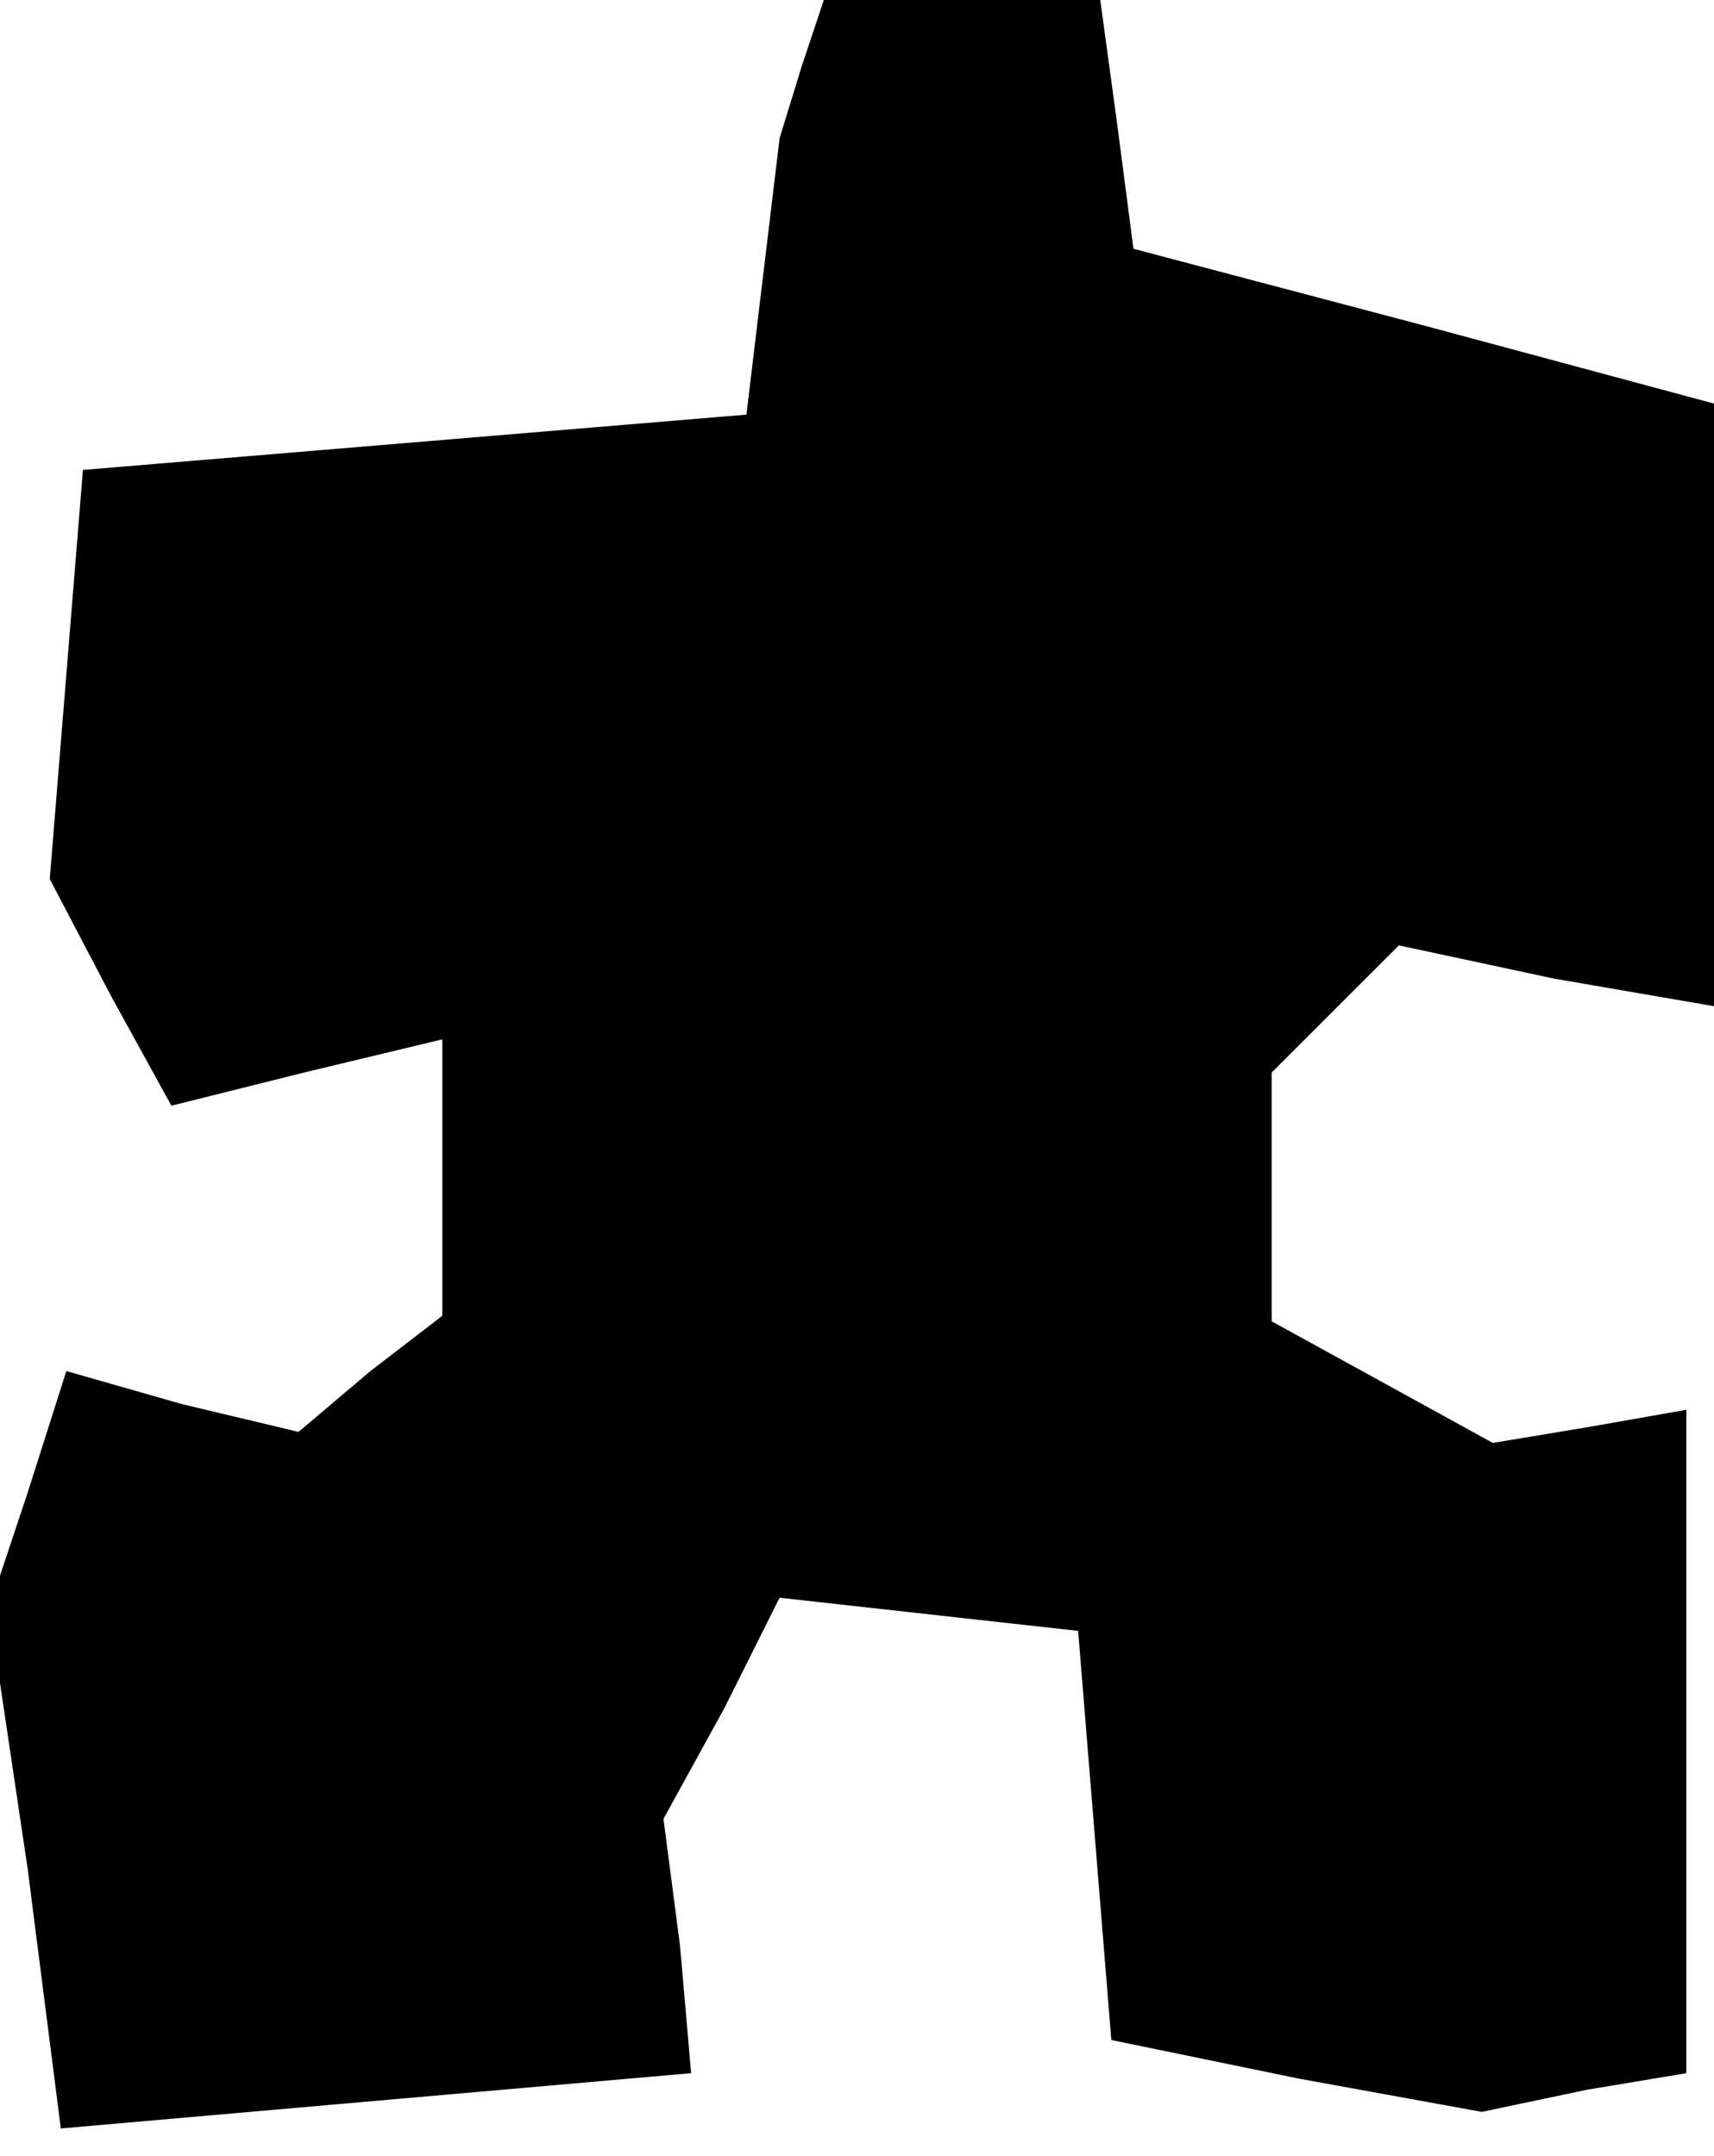 <?xml version="1.0" standalone="no"?>
<!DOCTYPE svg PUBLIC "-//W3C//DTD SVG 20010904//EN"
 "http://www.w3.org/TR/2001/REC-SVG-20010904/DTD/svg10.dtd">
<svg version="1.0" xmlns="http://www.w3.org/2000/svg"
 width="31pt" height="39pt" viewBox="0 0 31 39"
 preserveAspectRatio="xMidYMid meet">
<g transform="translate(0,39) scale(0.1,-0.1)"
fill="#000000" stroke="none">
<path d="M145 378 l-4 -13 -3 -25 -3 -25 -60 -5 -60 -5 -3 -37 -3 -37 11 -21
11 -20 24 6 25 6 0 -25 0 -25 -13 -10 -13 -11 -21 5 -21 6 -7 -22 -7 -21 7
-47 6 -47 57 5 57 5 -2 23 -3 23 11 20 10 20 27 -3 27 -3 3 -37 3 -37 34 -7
33 -6 19 4 18 3 0 60 0 60 -17 -3 -18 -3 -20 11 -20 11 0 22 0 23 11 11 12 12
28 -6 29 -5 0 54 0 55 -52 14 -53 14 -3 23 -3 22 -25 0 -25 0 -4 -12z"/>
</g>
</svg>
